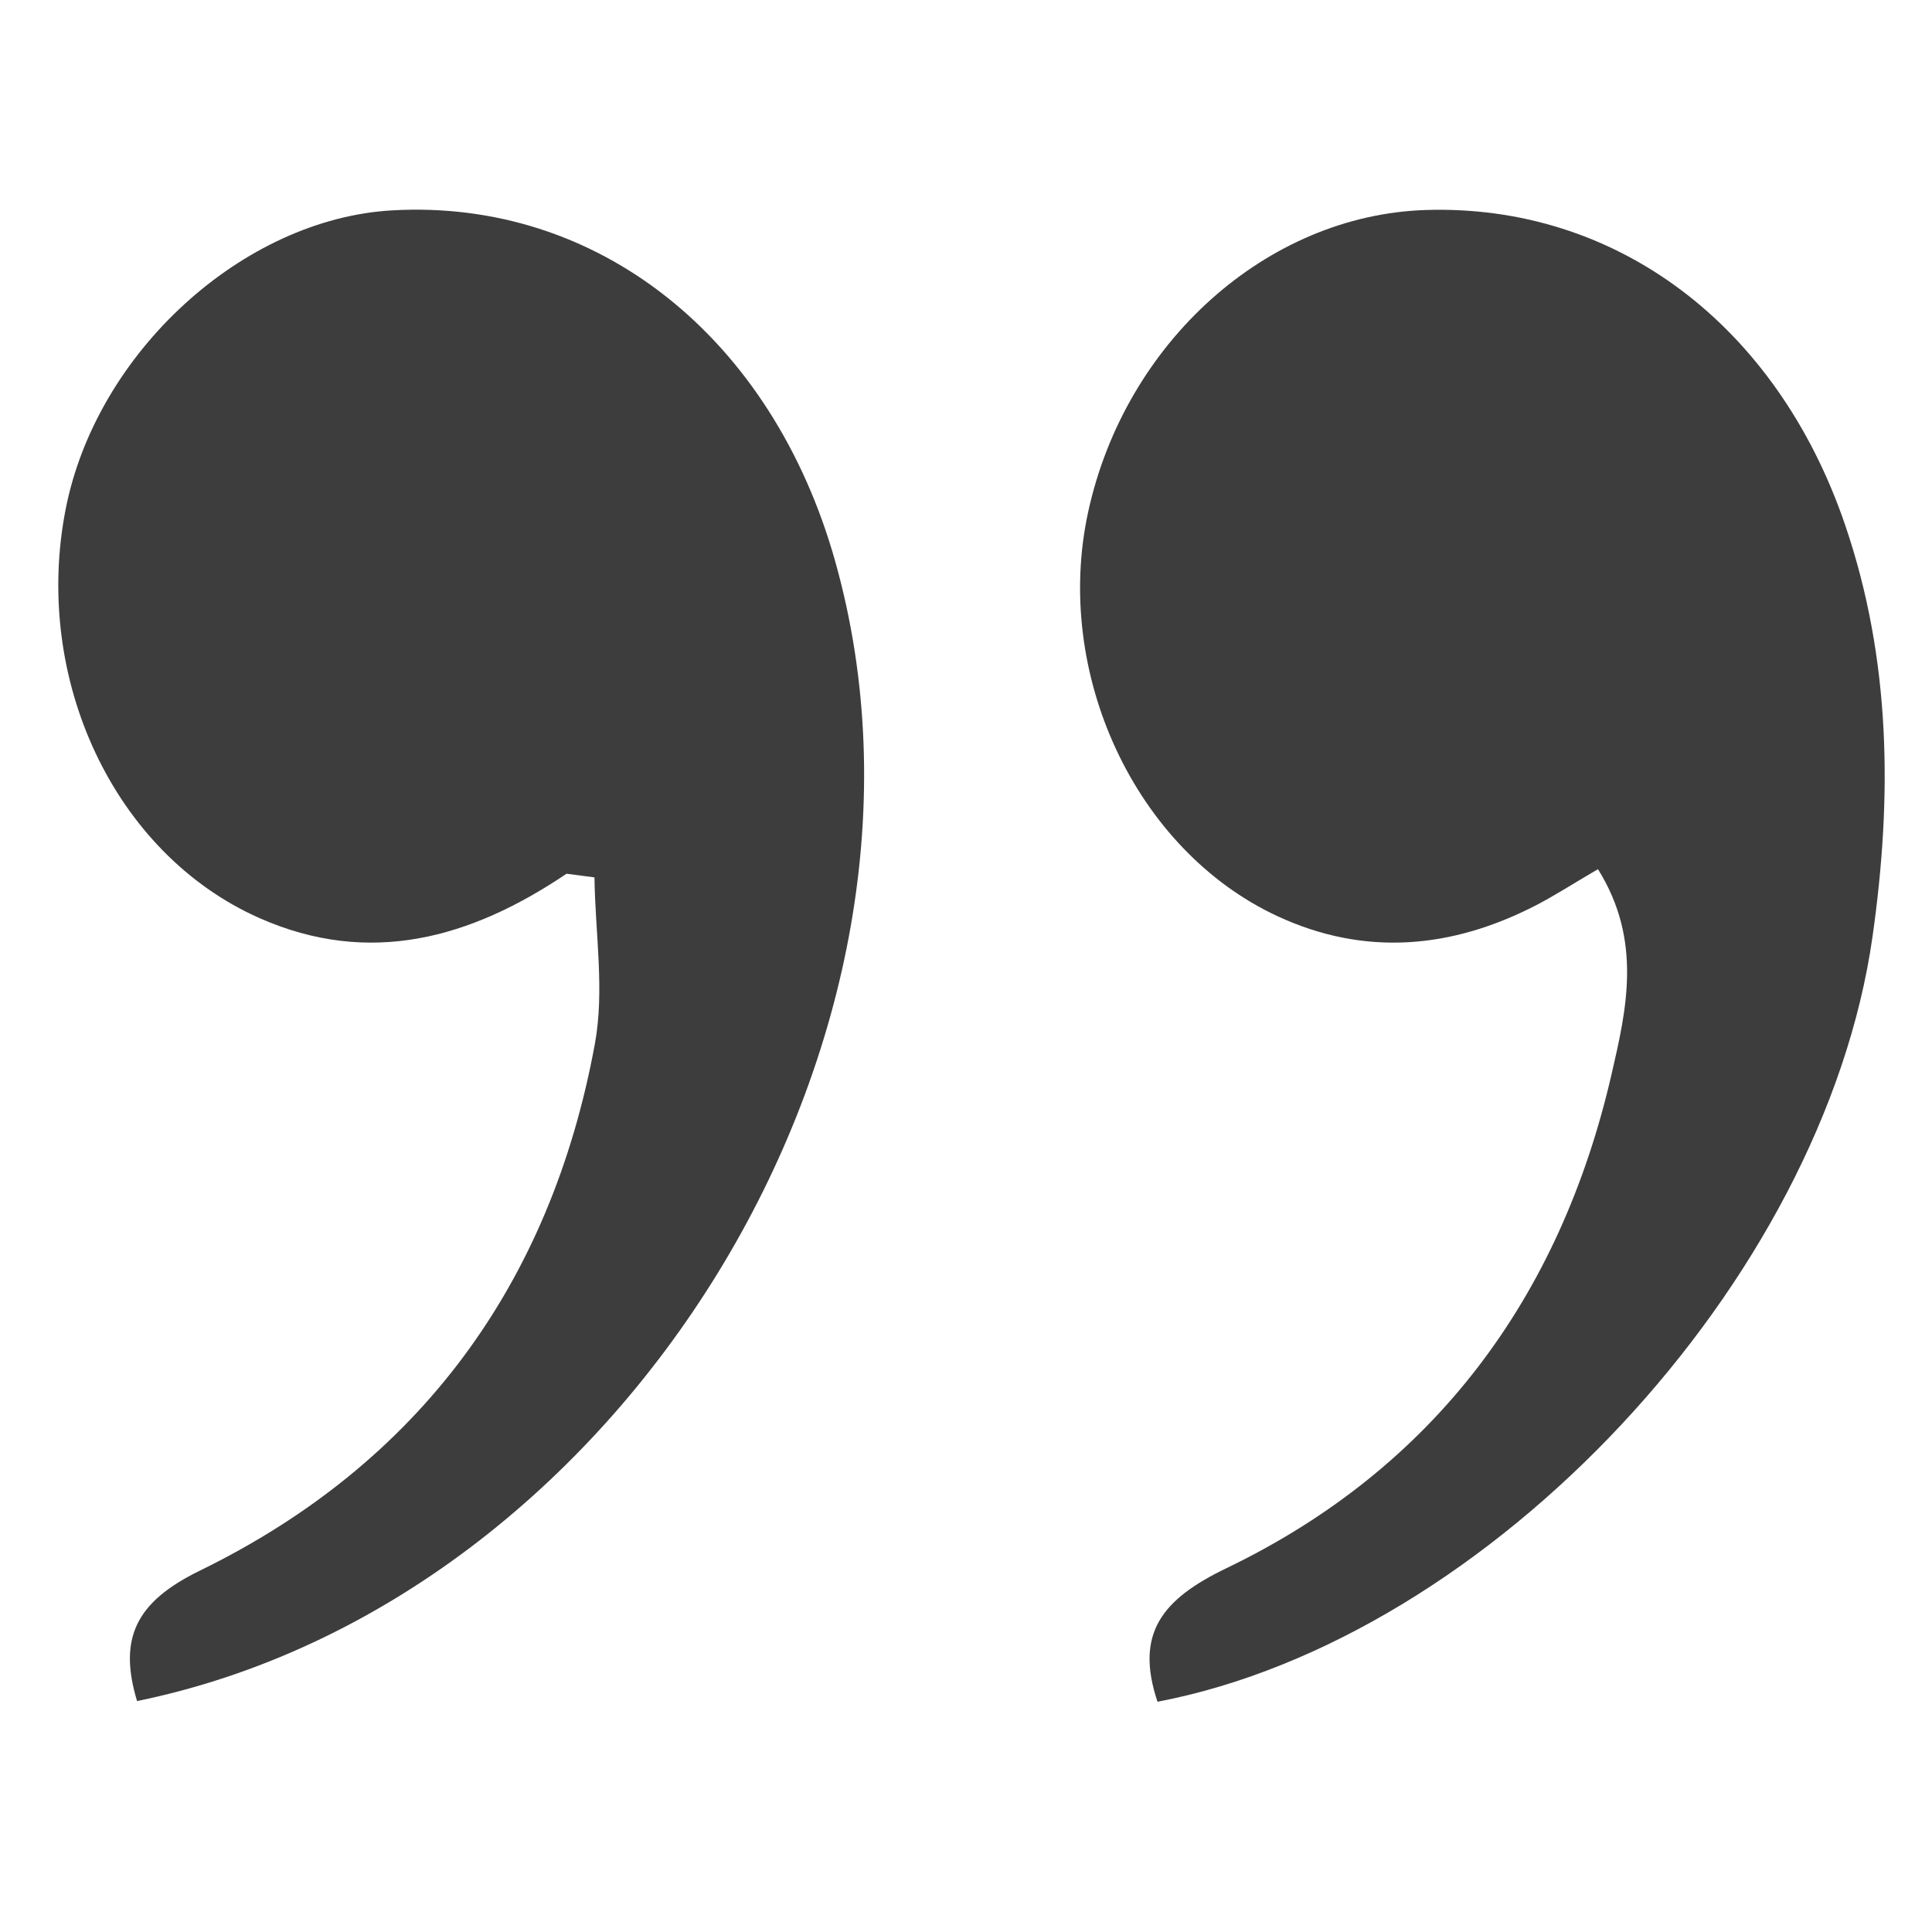 <?xml version="1.0" encoding="utf-8"?>
<!-- Generator: Adobe Illustrator 16.0.0, SVG Export Plug-In . SVG Version: 6.00 Build 0)  -->
<!DOCTYPE svg PUBLIC "-//W3C//DTD SVG 1.1//EN" "http://www.w3.org/Graphics/SVG/1.1/DTD/svg11.dtd">
<svg version="1.1" id="Calque_1" xmlns="http://www.w3.org/2000/svg" xmlns:xlink="http://www.w3.org/1999/xlink" x="0px" y="0px"
	 width="50px" height="50px" viewBox="0 0 50 50" enable-background="new 0 0 50 50" xml:space="preserve">
<path fill="#3D3D3D" d="M39.749,23.43c-2.182,1.126-4.432,1.327-6.685,0.282c-3.69-1.712-5.811-6.298-4.902-10.465
	c0.958-4.397,4.63-7.68,8.734-7.812c4.918-0.157,9.089,2.961,10.859,8.16c1.186,3.482,1.219,7.038,0.705,10.65
	c-1.266,8.907-9.888,18.151-18.504,19.796c-0.589-1.762,0.112-2.652,1.782-3.455c5.387-2.594,8.644-7.014,9.971-12.794
	c0.38-1.649,0.804-3.448-0.354-5.298C40.68,22.889,40.227,23.183,39.749,23.43z"/>
<path fill="#3D3D3D" d="M14.662,22.612c-2.477,1.671-5.1,2.409-7.949,1.147c-3.762-1.667-5.877-6.195-5.012-10.591
	c0.797-4.045,4.584-7.506,8.451-7.724c5.318-0.301,9.832,3.279,11.465,9.09c3.454,12.295-5.506,26.919-18.07,29.489
	c-0.488-1.621-0.035-2.565,1.625-3.375c5.684-2.775,9.082-7.422,10.223-13.631c0.256-1.391,0.008-2.872-0.01-4.31
	C15.145,22.675,14.902,22.643,14.662,22.612z"/>
</svg>
